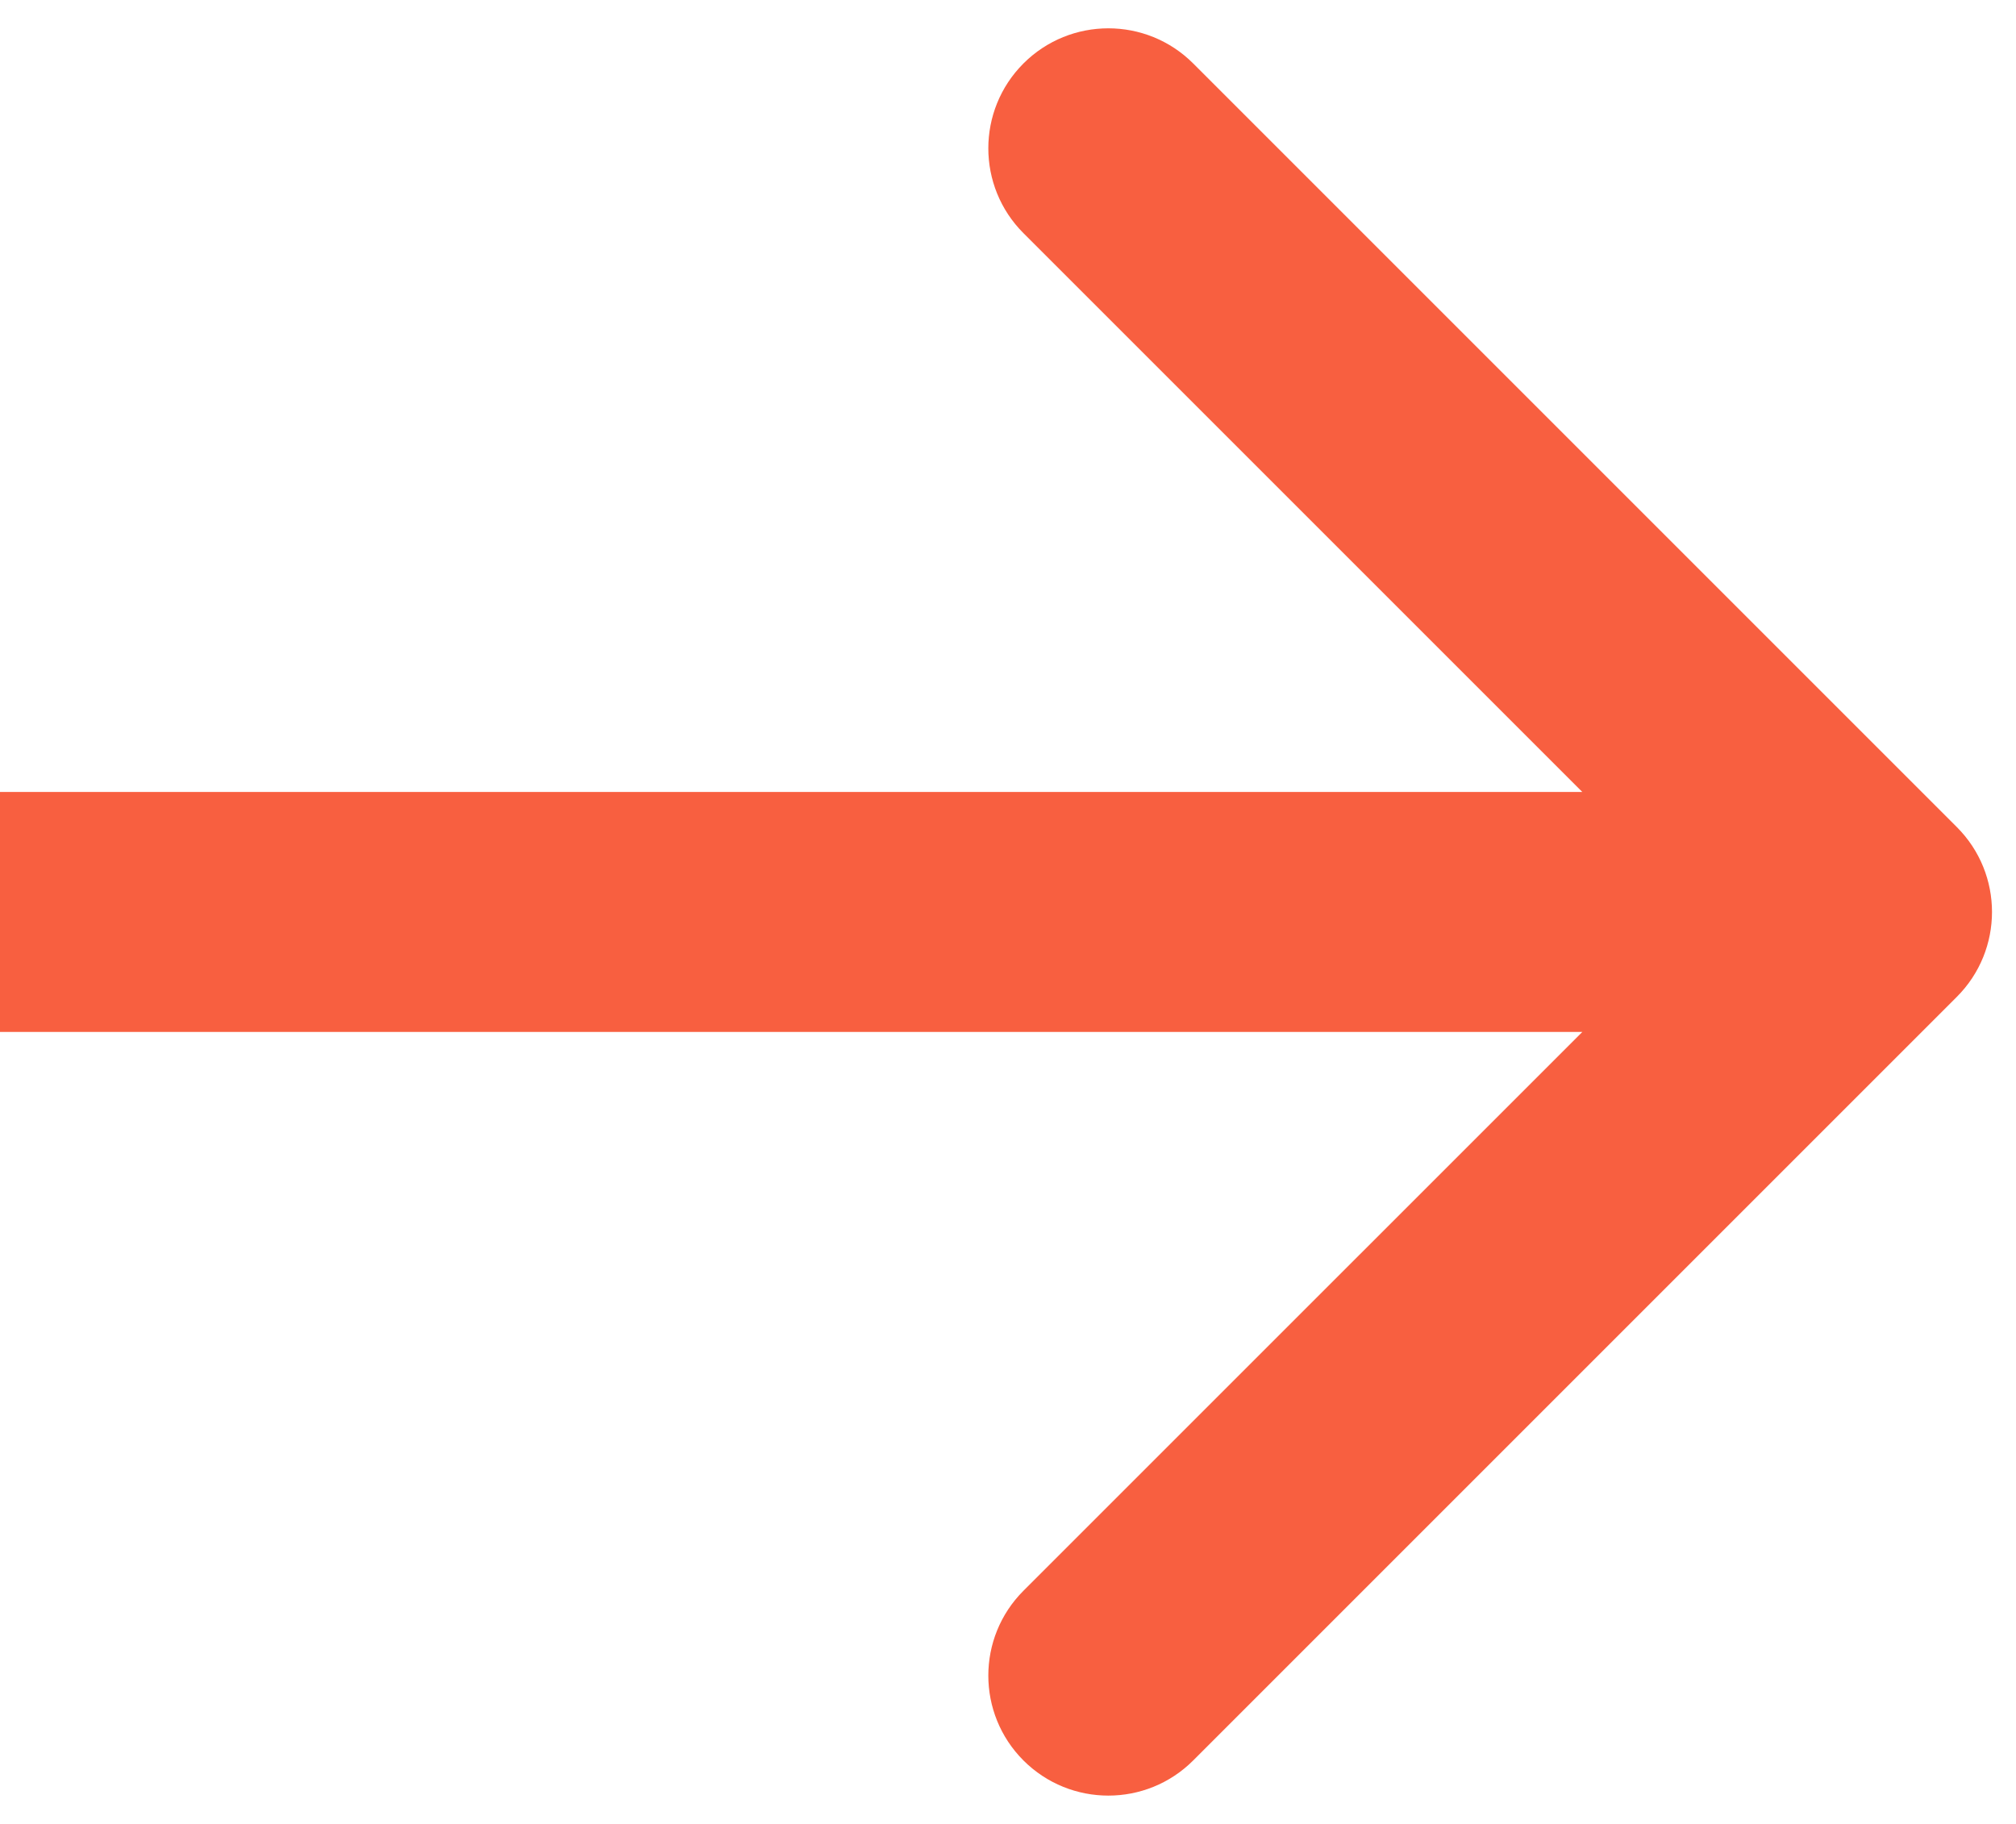 <svg width="42" height="38" viewBox="0 0 42 38" fill="none" xmlns="http://www.w3.org/2000/svg">
<path d="M40.768 20.768C41.744 19.791 41.744 18.209 40.768 17.232L24.858 1.322C23.882 0.346 22.299 0.346 21.322 1.322C20.346 2.299 20.346 3.882 21.322 4.858L35.465 19L21.322 33.142C20.346 34.118 20.346 35.701 21.322 36.678C22.299 37.654 23.882 37.654 24.858 36.678L40.768 20.768ZM-4.37114e-07 21.5L39 21.5L39 16.5L4.37114e-07 16.5L-4.37114e-07 21.5Z" fill="#F85F40"/>
</svg>
